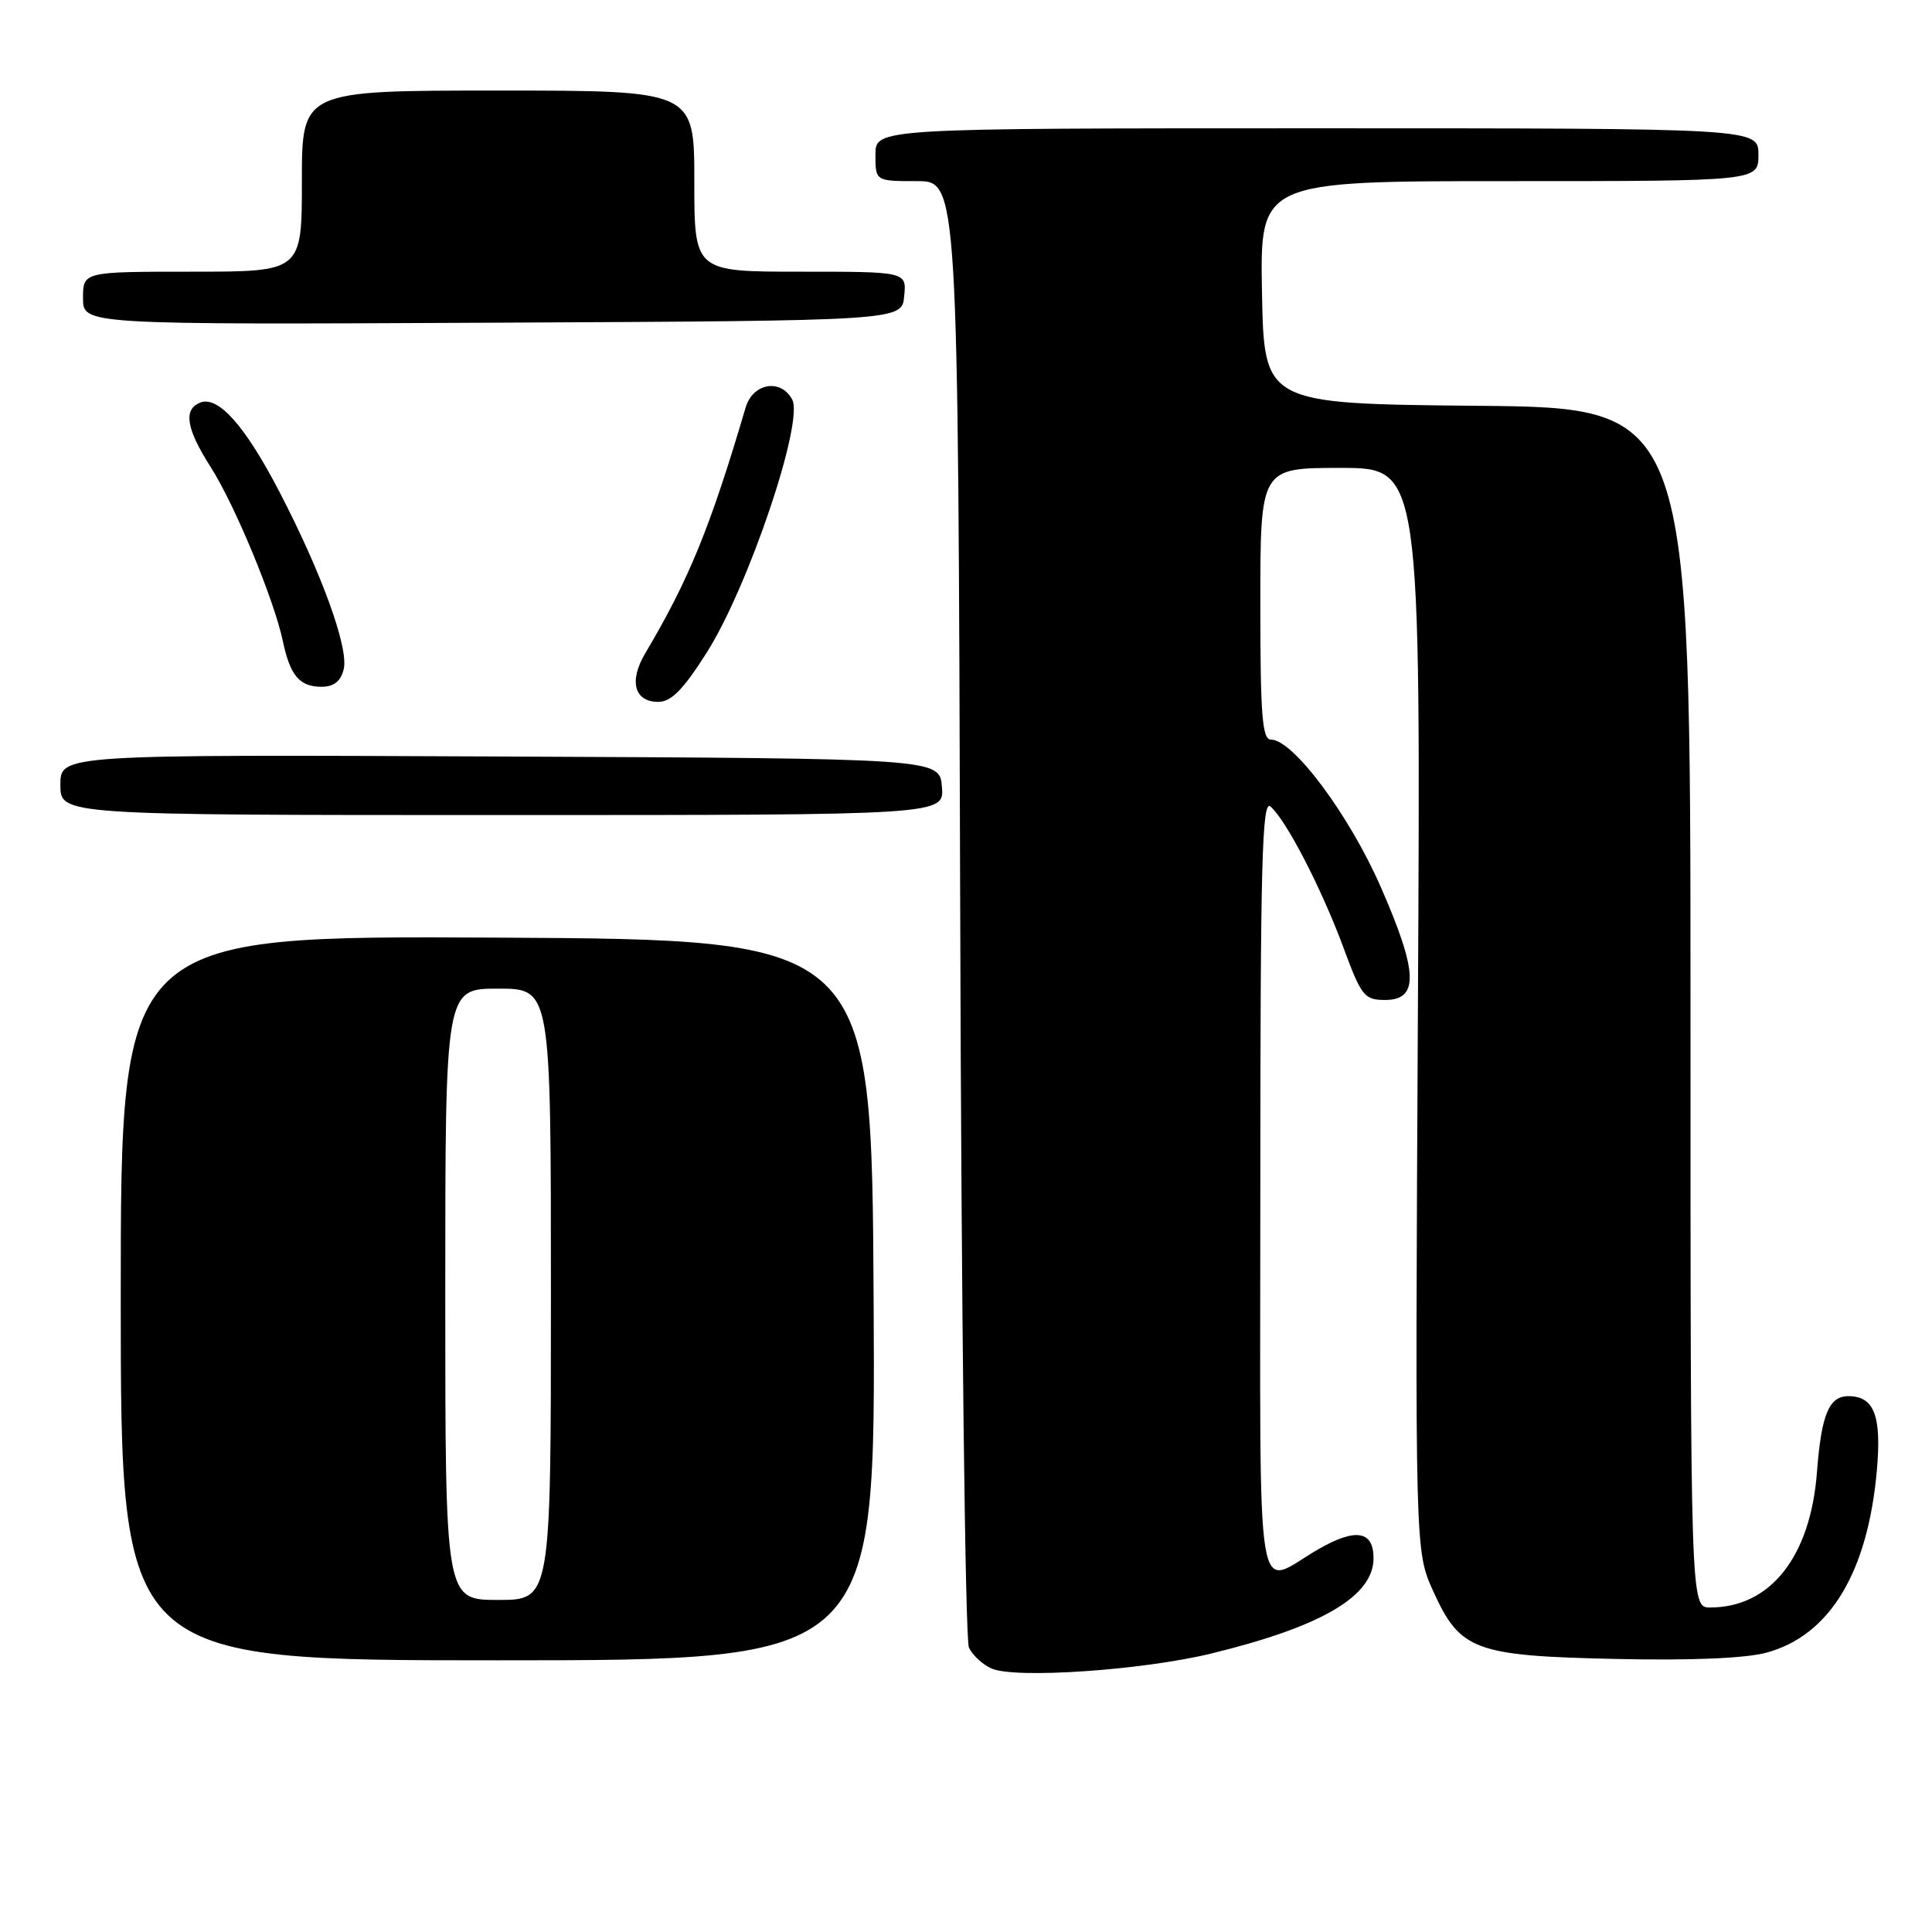 <?xml version="1.0" encoding="UTF-8" standalone="no"?>
<!DOCTYPE svg PUBLIC "-//W3C//DTD SVG 1.1//EN" "http://www.w3.org/Graphics/SVG/1.1/DTD/svg11.dtd" >
<svg xmlns="http://www.w3.org/2000/svg" xmlns:xlink="http://www.w3.org/1999/xlink" version="1.1" viewBox="0 0 256 256">
 <g >
 <path fill="currentColor"
d=" M 160.50 219.10 C 175.15 215.53 182.00 211.50 182.00 206.47 C 182.00 202.84 179.65 202.44 174.76 205.24 C 166.15 210.18 167.00 215.41 167.00 157.35 C 167.00 114.50 167.23 105.94 168.33 106.86 C 170.37 108.55 175.10 117.70 177.99 125.50 C 180.39 132.01 180.78 132.50 183.54 132.50 C 188.05 132.50 187.90 128.79 182.94 117.49 C 178.76 107.96 171.34 98.00 168.41 98.00 C 167.25 98.00 167.00 94.81 167.00 80.00 C 167.00 62.00 167.00 62.00 177.63 62.00 C 188.26 62.00 188.26 62.00 187.88 133.75 C 187.50 205.50 187.50 205.50 189.89 210.80 C 193.47 218.70 195.35 219.41 214.08 219.82 C 224.02 220.04 231.25 219.74 234.05 218.99 C 242.45 216.72 247.50 208.37 248.70 194.77 C 249.33 187.57 248.33 185.00 244.91 185.00 C 242.35 185.00 241.34 187.44 240.76 195.03 C 239.91 206.26 234.60 213.00 226.60 213.00 C 224.00 213.00 224.00 213.00 224.00 133.52 C 224.00 54.03 224.00 54.03 195.75 53.77 C 167.50 53.50 167.50 53.50 167.22 38.75 C 166.95 24.00 166.95 24.00 199.97 24.00 C 233.00 24.00 233.00 24.00 233.00 20.50 C 233.00 17.00 233.00 17.00 174.50 17.00 C 116.00 17.00 116.00 17.00 116.00 20.50 C 116.00 24.00 116.00 24.00 121.48 24.00 C 126.95 24.00 126.95 24.00 127.23 120.25 C 127.38 173.73 127.90 217.31 128.39 218.33 C 128.88 219.34 130.23 220.58 131.39 221.09 C 134.54 222.47 151.38 221.32 160.50 219.10 Z  M 115.76 172.25 C 115.50 124.50 115.50 124.50 65.75 124.24 C 16.00 123.98 16.00 123.98 16.00 171.99 C 16.00 220.00 16.00 220.00 66.01 220.00 C 116.02 220.00 116.02 220.00 115.76 172.25 Z  M 124.81 104.25 C 124.50 100.50 124.50 100.50 66.25 100.24 C 8.00 99.98 8.00 99.98 8.00 103.99 C 8.00 108.00 8.00 108.00 66.56 108.00 C 125.12 108.00 125.12 108.00 124.81 104.25 Z  M 93.64 86.48 C 99.16 77.78 106.55 55.90 104.97 52.94 C 103.46 50.12 99.76 50.75 98.80 54.00 C 94.10 69.93 91.28 76.82 85.49 86.58 C 83.31 90.25 84.05 93.00 87.22 93.00 C 88.94 93.00 90.52 91.40 93.64 86.48 Z  M 45.54 88.69 C 46.24 85.90 42.63 75.95 36.99 65.10 C 32.48 56.43 28.93 52.43 26.55 53.34 C 24.25 54.23 24.66 56.79 27.93 61.91 C 31.13 66.94 36.33 79.48 37.49 85.00 C 38.45 89.53 39.70 91.00 42.60 91.00 C 44.23 91.00 45.14 90.29 45.54 88.69 Z  M 119.81 39.25 C 120.13 36.00 120.13 36.00 106.06 36.00 C 92.00 36.00 92.00 36.00 92.00 24.00 C 92.00 12.00 92.00 12.00 66.00 12.00 C 40.00 12.00 40.00 12.00 40.00 24.00 C 40.00 36.00 40.00 36.00 25.50 36.00 C 11.00 36.00 11.00 36.00 11.00 39.51 C 11.00 43.02 11.00 43.02 65.25 42.76 C 119.50 42.50 119.50 42.50 119.81 39.25 Z  M 59.00 171.50 C 59.00 131.00 59.00 131.00 66.00 131.00 C 73.00 131.00 73.00 131.00 73.00 171.50 C 73.00 212.00 73.00 212.00 66.00 212.00 C 59.00 212.00 59.00 212.00 59.00 171.50 Z "/>
</g>
</svg>